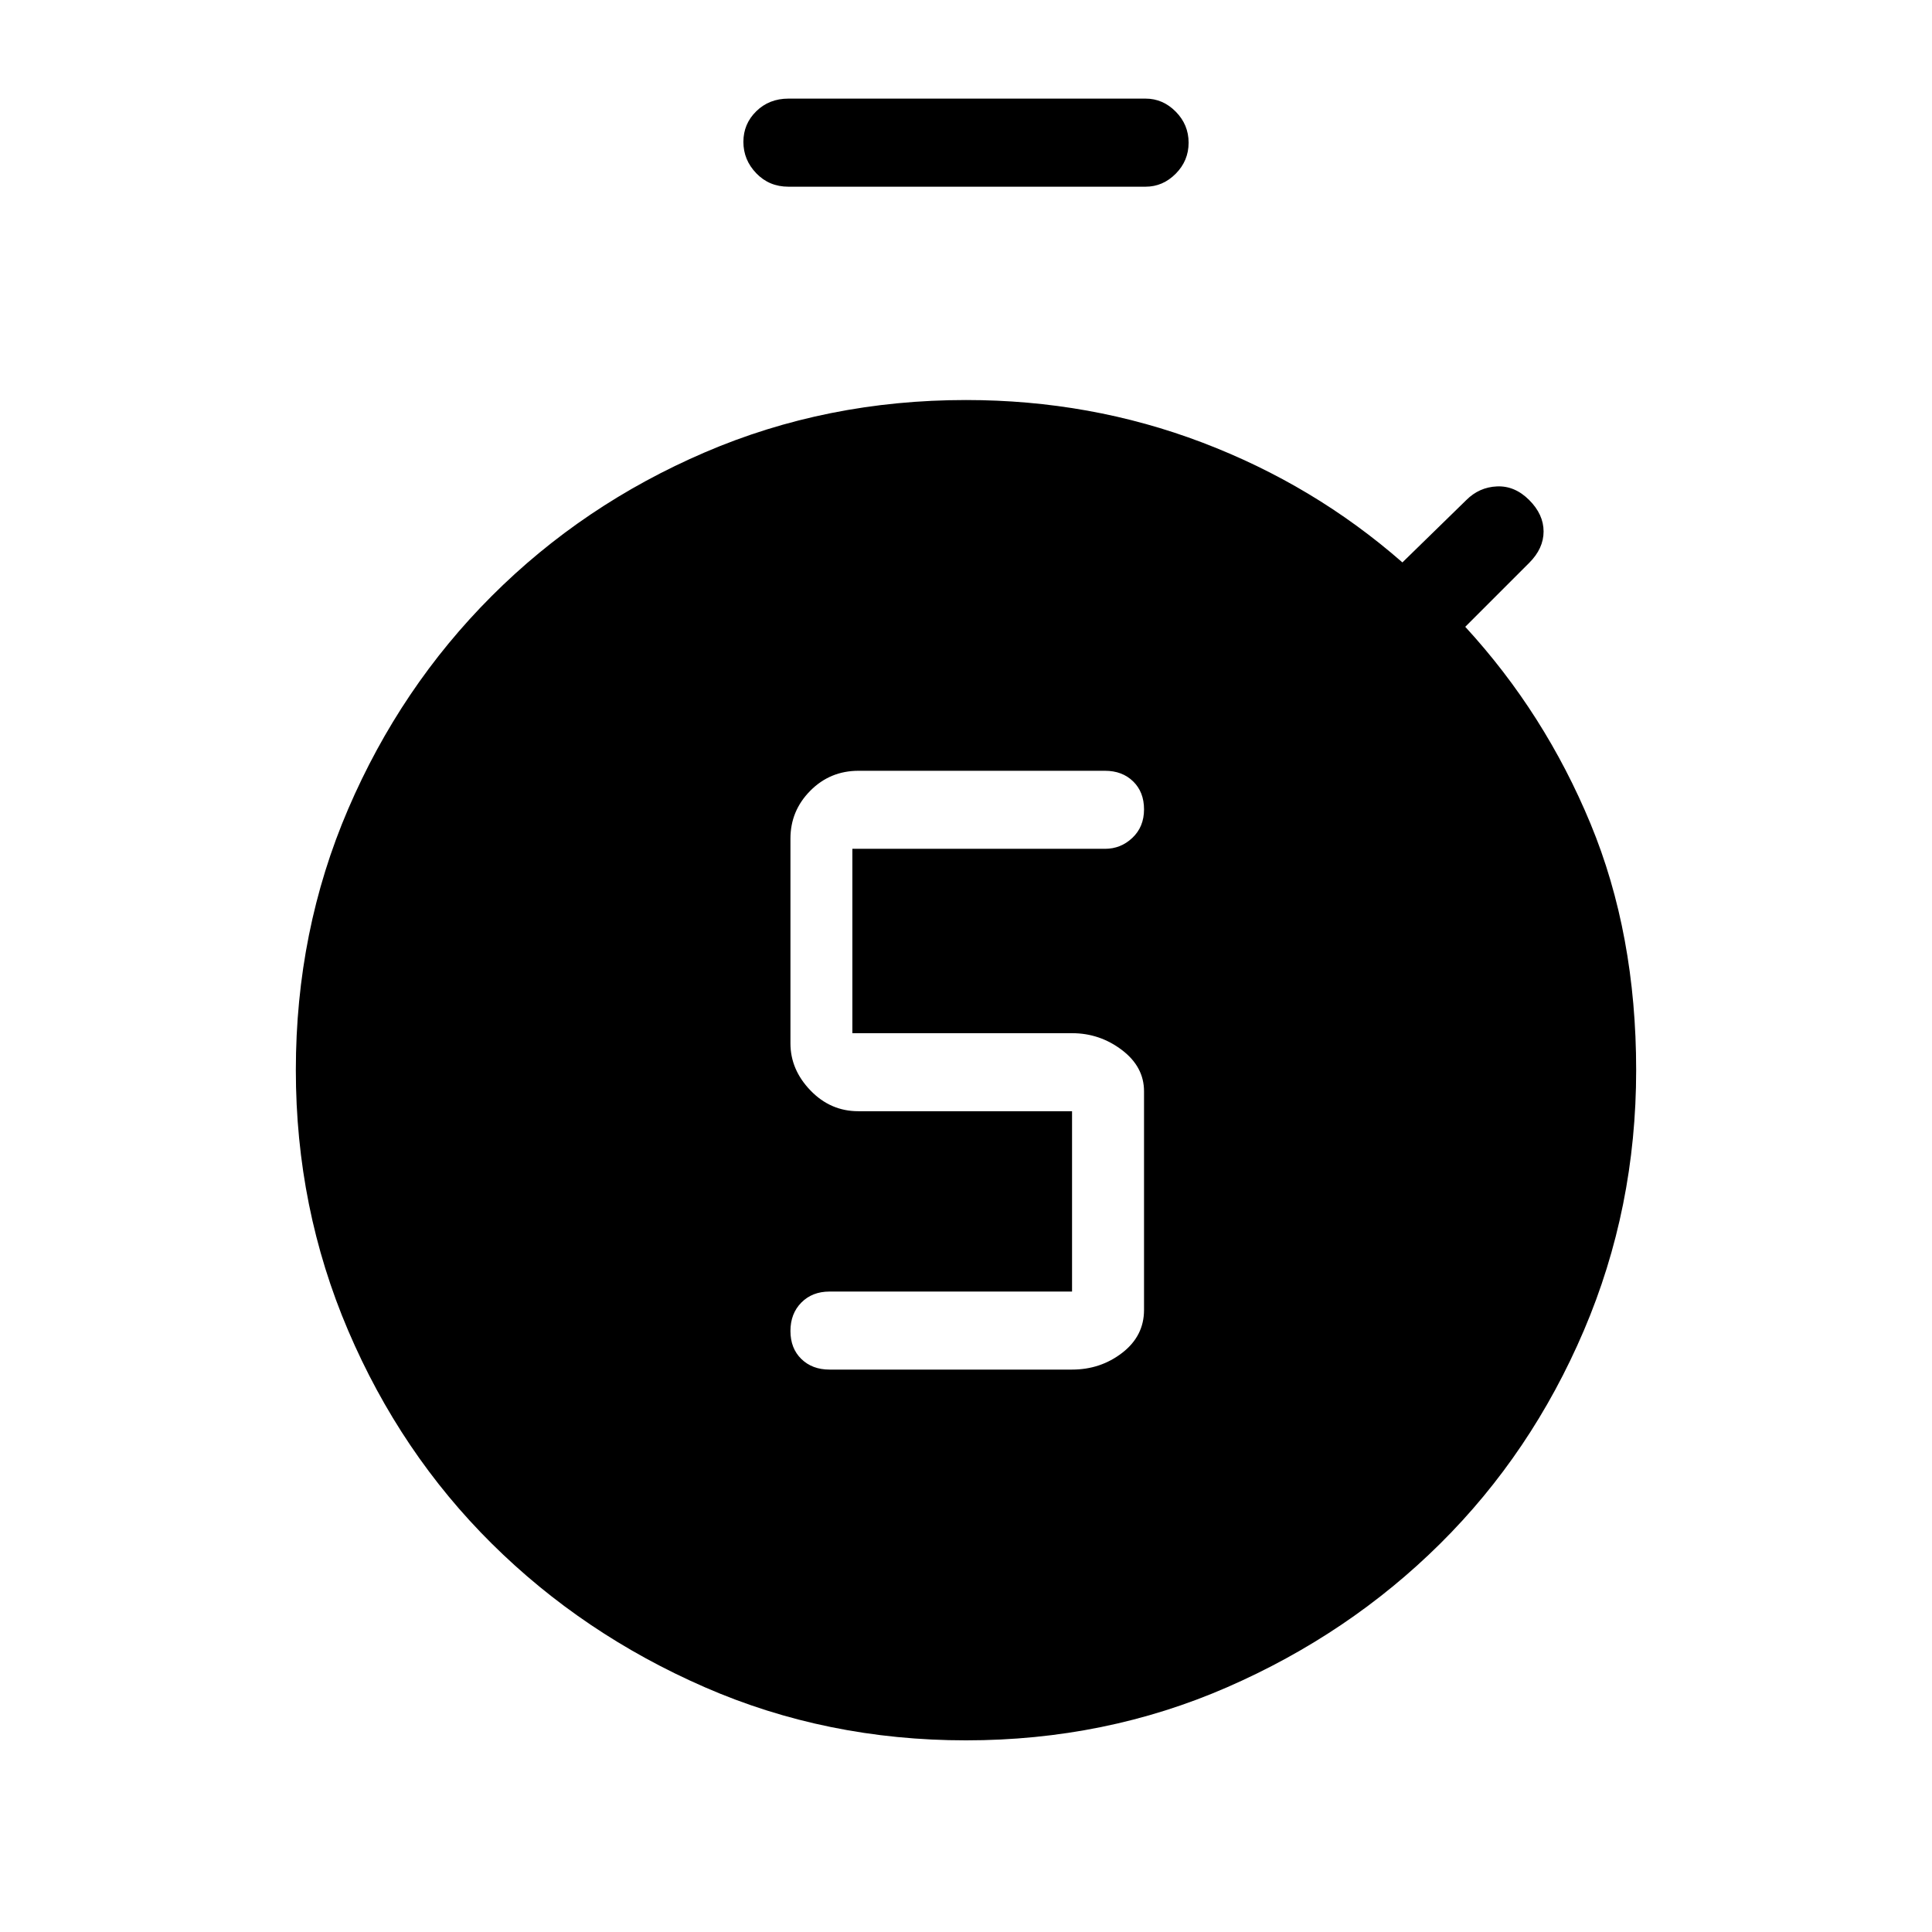 <svg xmlns="http://www.w3.org/2000/svg" height="48" viewBox="0 -960 960 960" width="48"><path d="M532.692-279.461q14.179 0 24.974-8.361 10.796-8.361 10.796-21.287v-108.628q0-12.186-11.007-20.532t-24.763-8.346H423.539v-91.616h125.538q7.858 0 13.621-5.471 5.764-5.472 5.764-14.116 0-8.644-5.414-13.913Q557.635-577 549.077-577H426.583q-14.127 0-23.971 9.939-9.843 9.94-9.843 23.753v101.77q0 13.044 9.94 23.368 9.939 10.324 23.752 10.324h106.231v89.615H412.154q-8.558 0-13.971 5.472-5.414 5.472-5.414 14.115 0 8.644 5.414 13.913 5.413 5.27 13.971 5.27h120.538Zm-140.923-587.77q-9.558 0-15.971-6.656-6.413-6.655-6.413-15.615t6.413-15.229Q382.211-911 391.769-911h177.462q8.583 0 14.983 6.472 6.401 6.471 6.401 15.431 0 8.959-6.401 15.413-6.4 6.453-14.983 6.453H391.769Zm88.231 772q-69.275 0-129.782-26.393-60.508-26.394-105.854-71.356-45.346-44.961-71.355-105.853Q147-359.725 147-428.231q0-69.275 26.009-129.782 26.009-60.507 71.355-105.853 45.346-45.346 105.854-71.356Q410.725-761.231 480-761.231q61.846 0 117.385 21.115 55.538 21.116 99.461 59.577l31.769-31q6.385-6.384 15.231-6.769 8.847-.385 16 6.769Q767-704.385 767-695.923q0 8.461-7.154 15.615l-31.769 31.769q39.539 43 62.231 97.808Q813-495.923 813-428.231q0 68.506-26.009 129.398-26.009 60.892-71.355 105.853-45.346 44.962-105.854 71.356Q549.275-95.231 480-95.231Z"/></svg>